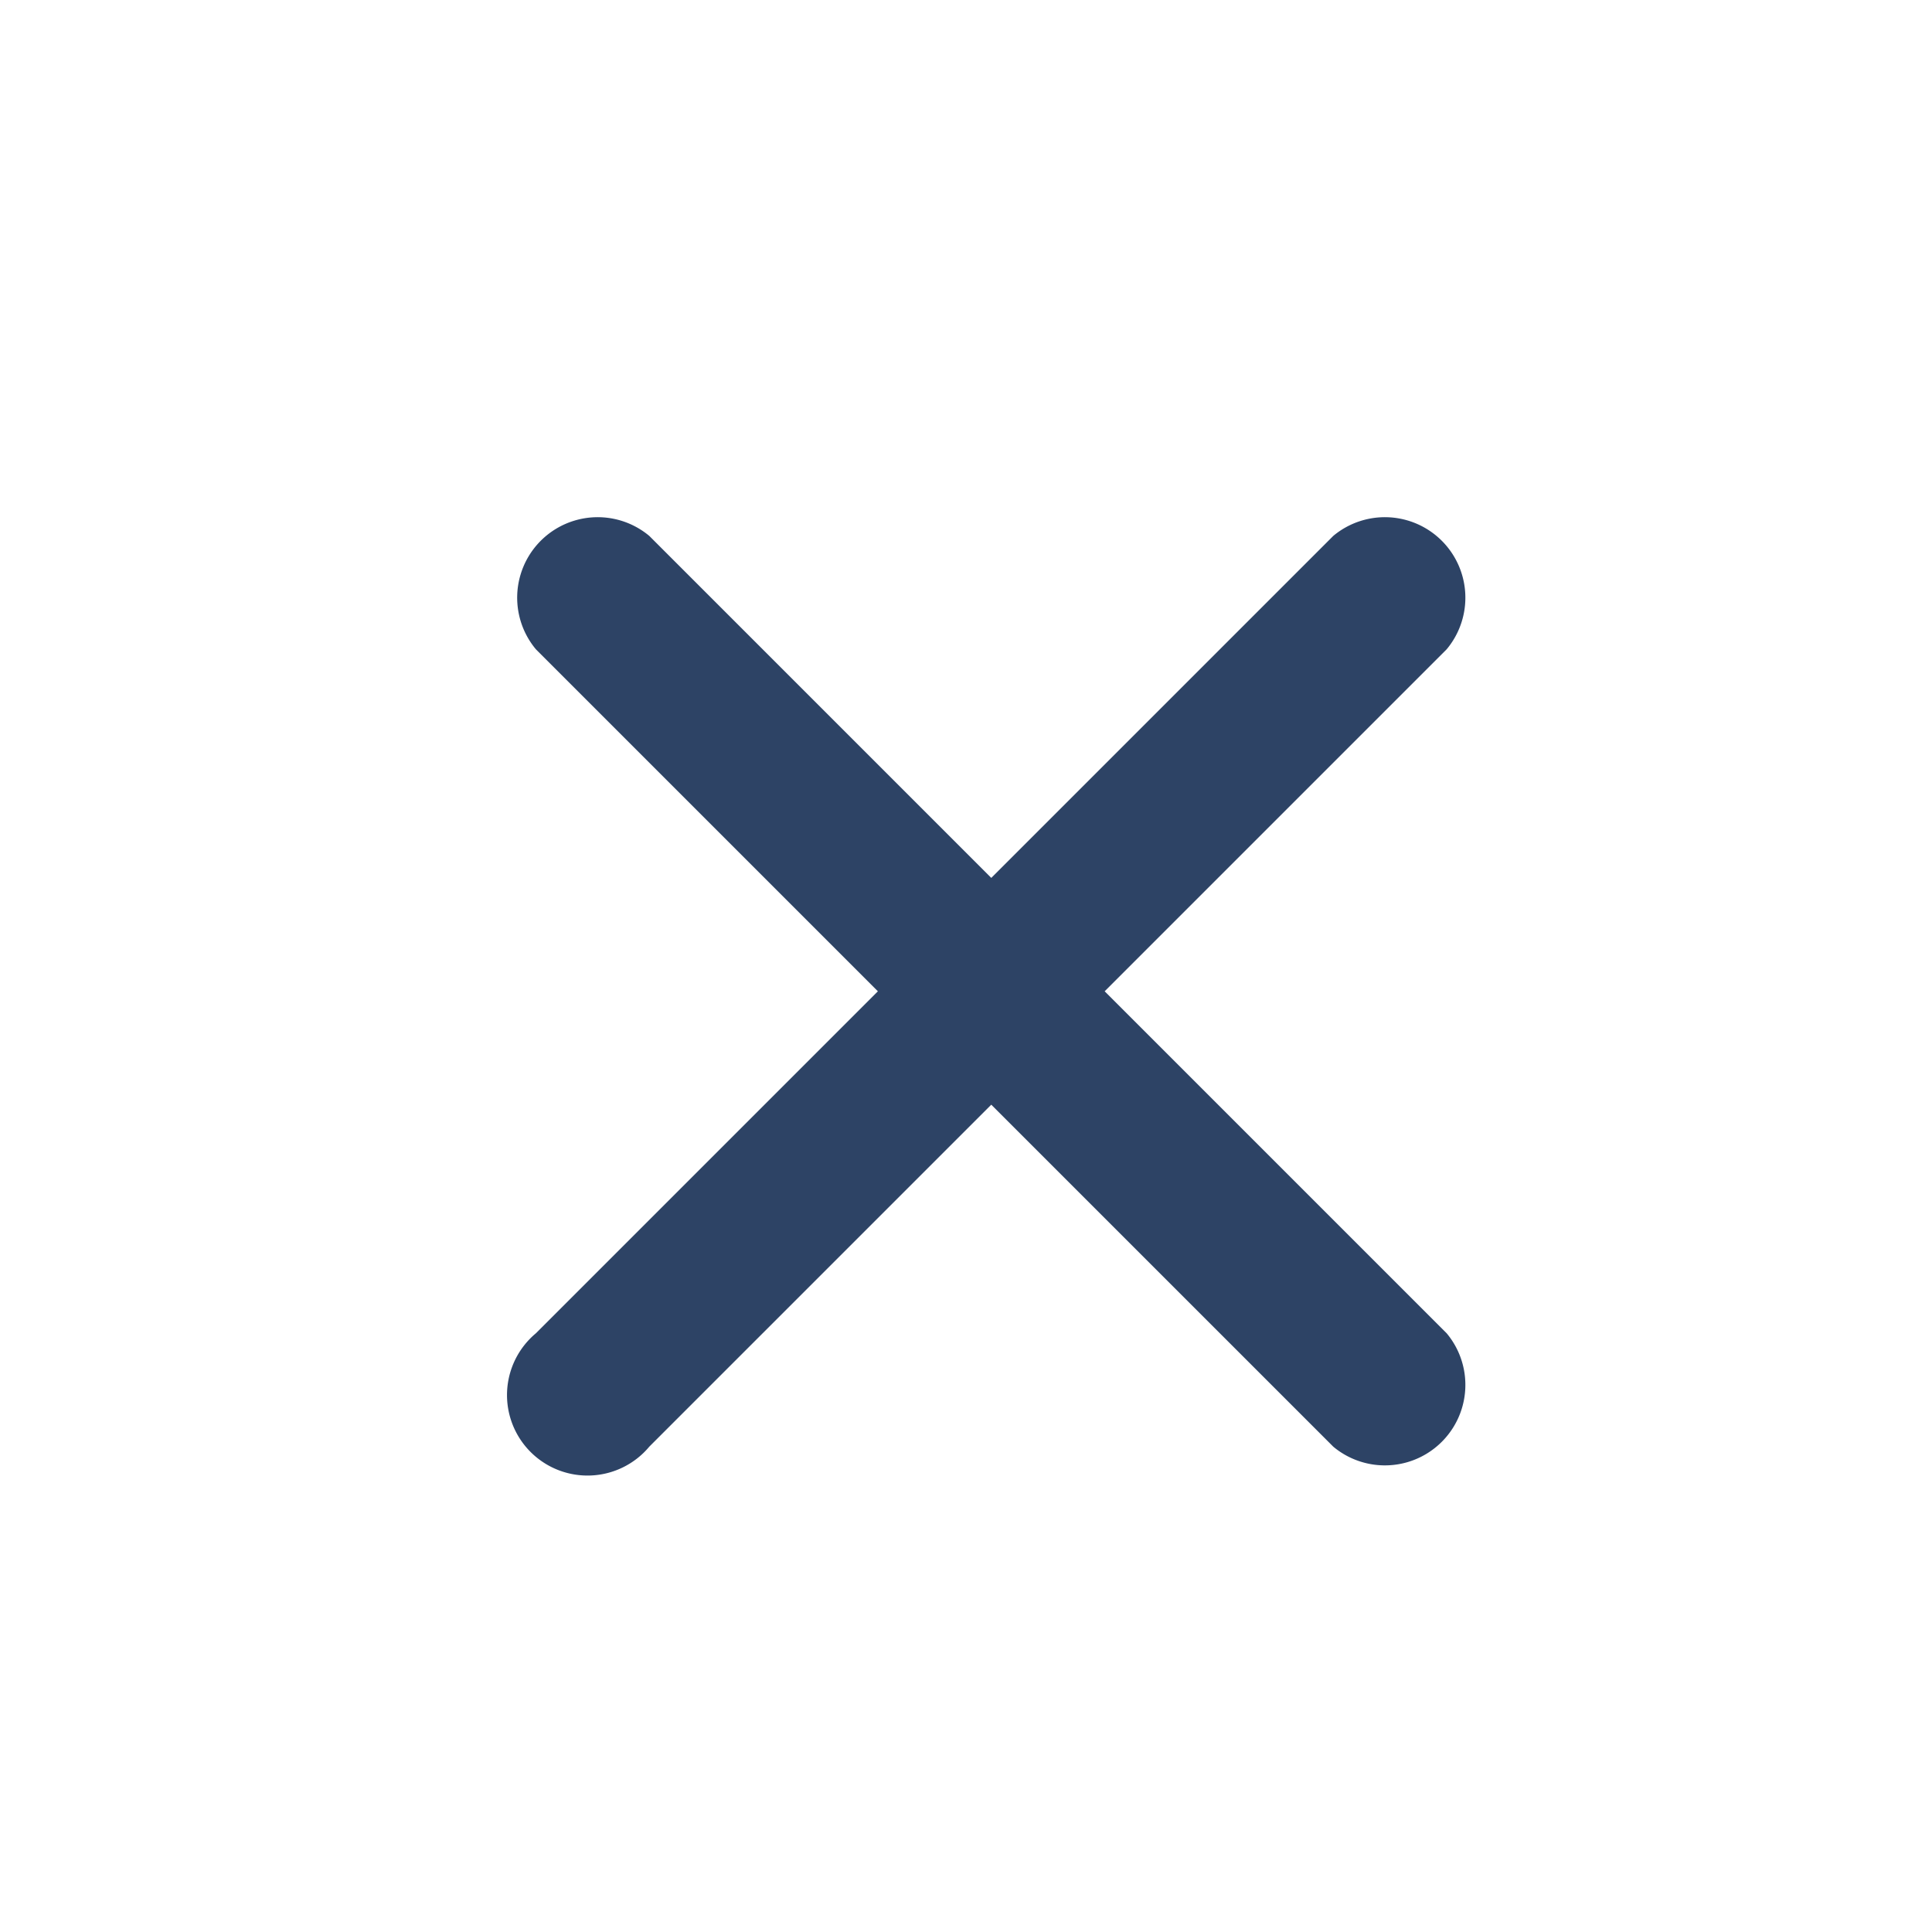 <svg xmlns="http://www.w3.org/2000/svg" width="24" height="24" viewBox="0 0 24 24">
  <g id="Close" transform="translate(-1732 -178)">
    <g id="_Base" data-name=" Base" transform="translate(1732 178)" fill="#2d4365" stroke="#707070" stroke-width="1" opacity="0">
      <rect width="24" height="24" stroke="none"/>
      <rect x="0.5" y="0.5" width="23" height="23" fill="none"/>
    </g>
    <path id="Close-2" data-name="Close" d="M23.969,15.969H17.961V9.961a1,1,0,0,0-1.992,0v6.008H9.961a1,1,0,0,0,0,1.992h6.008v6.008a1,1,0,1,0,1.992,0V17.961h6.008a1,1,0,0,0,0-1.992Z" transform="translate(1744.314 166.322) rotate(45)" fill="#2d4365"/>
  </g>
</svg>
